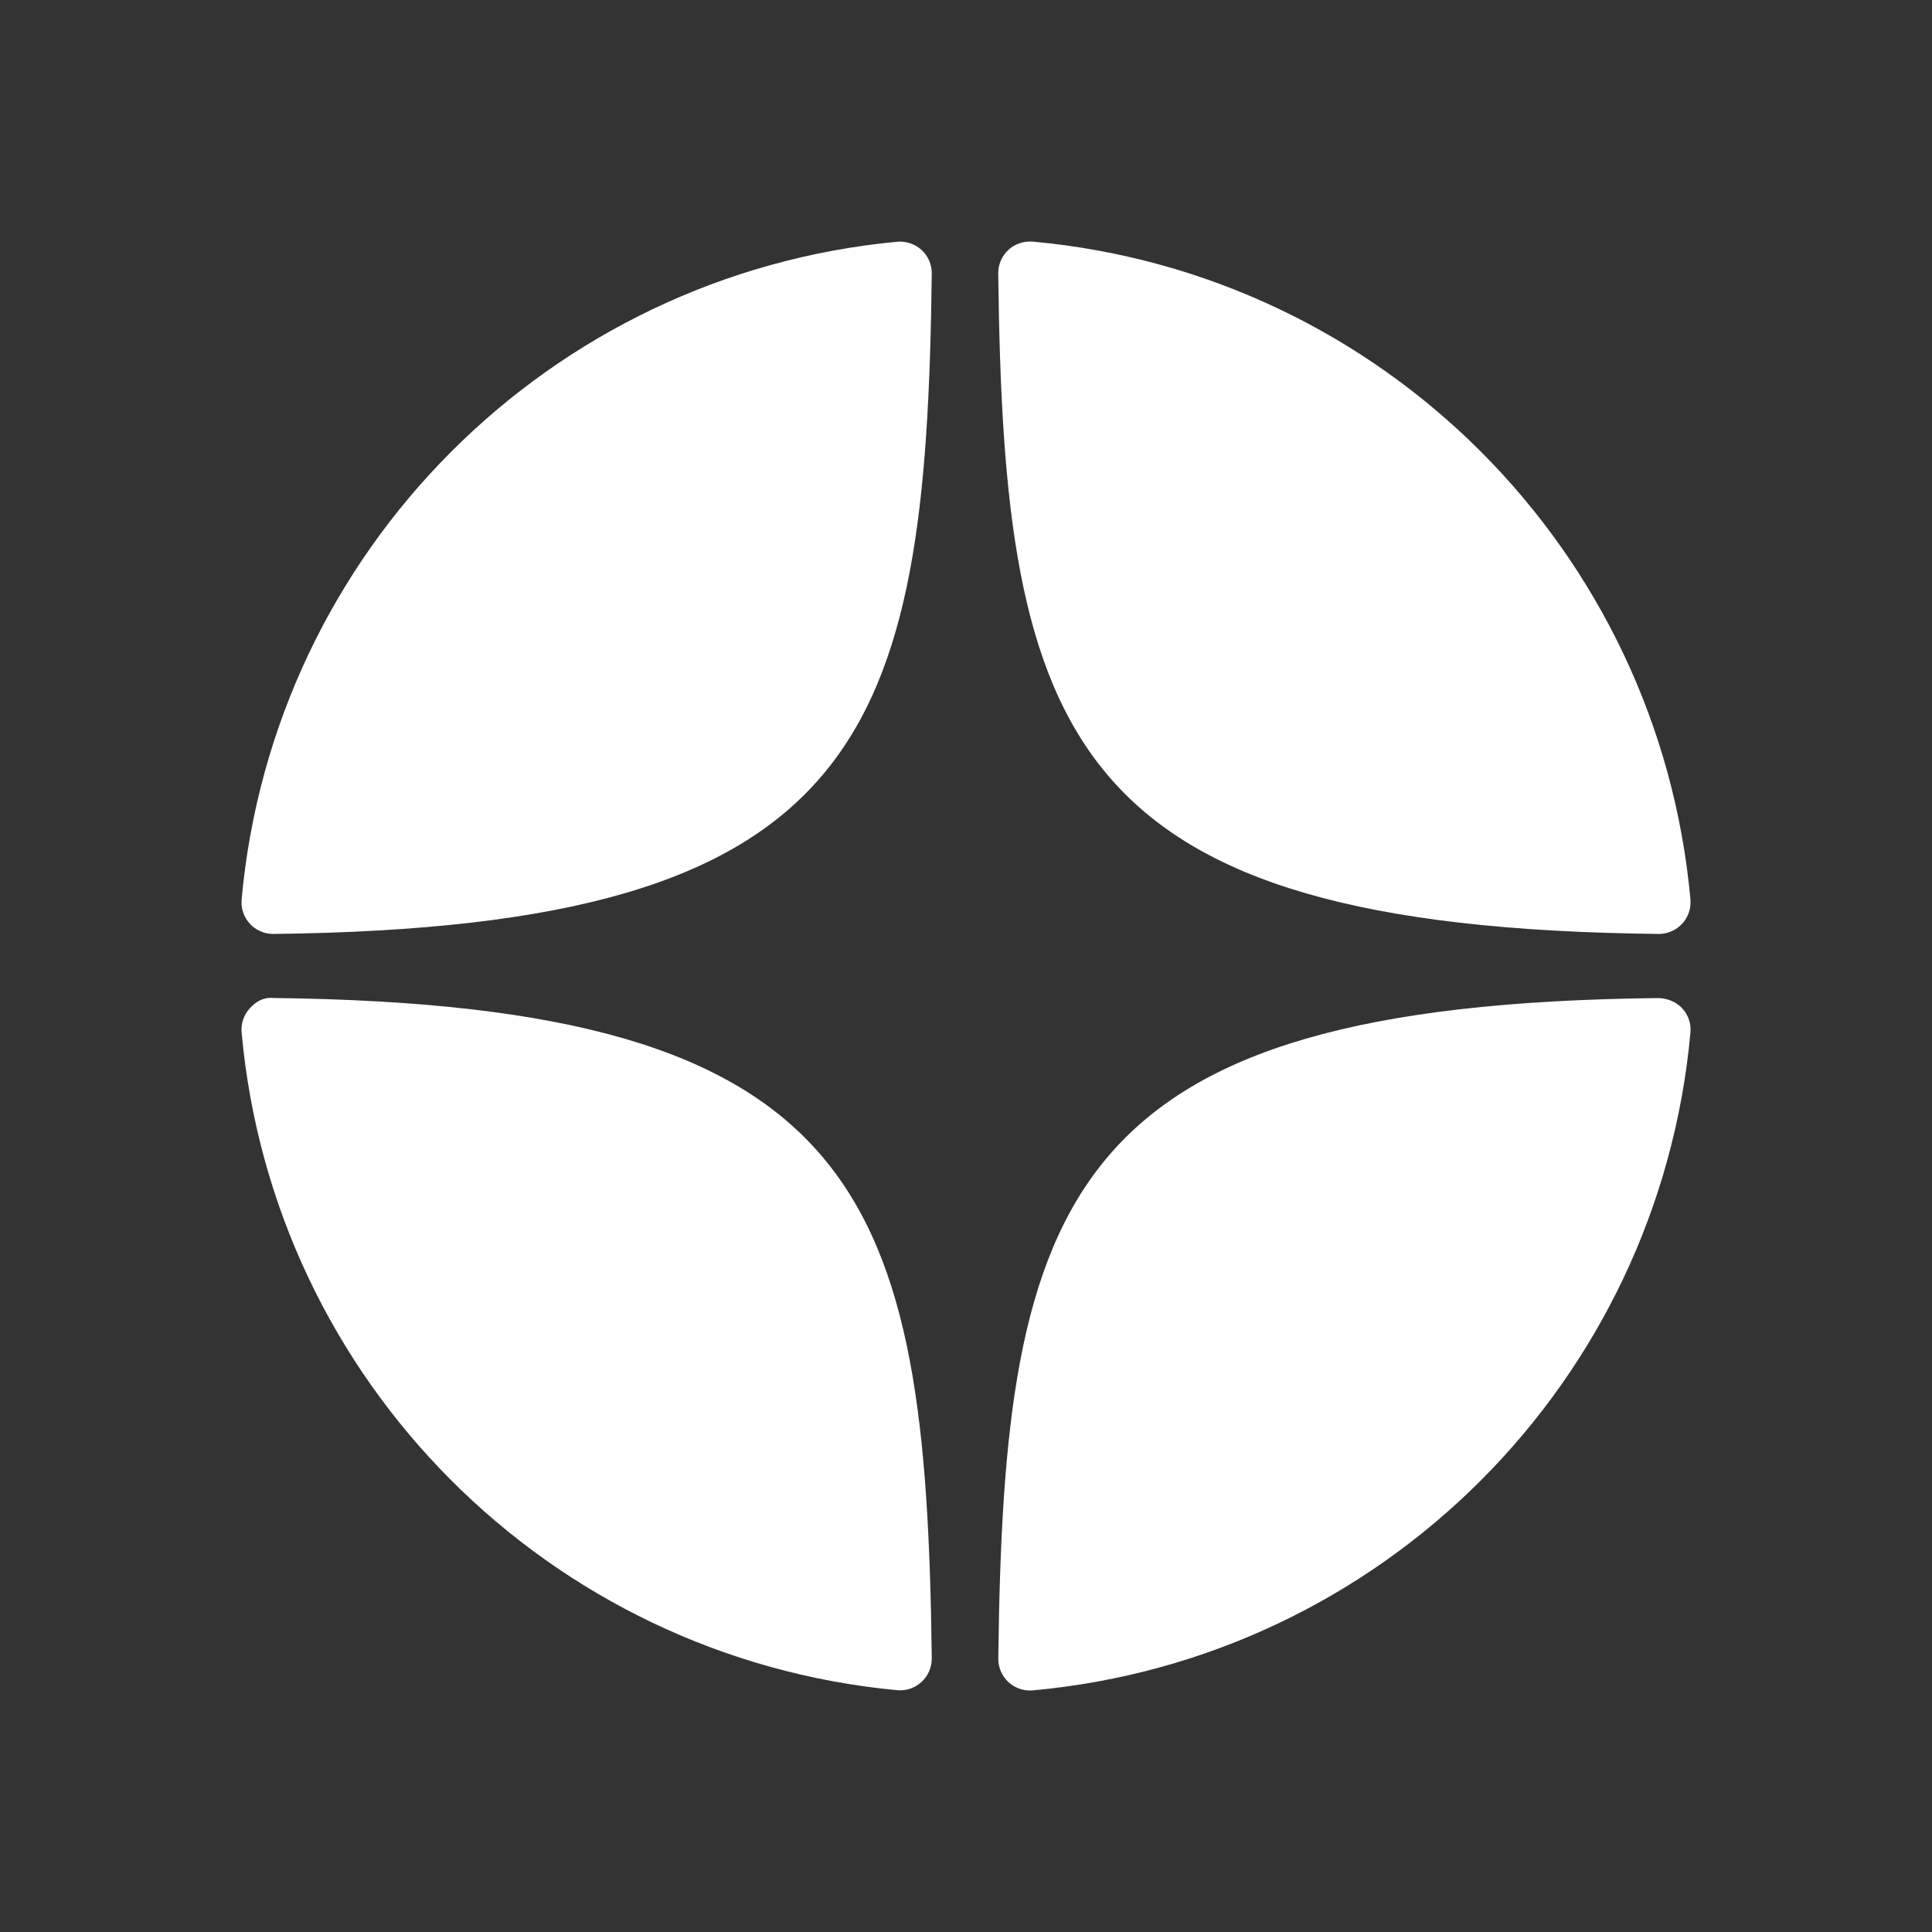 <svg width="32" height="32" viewBox="0 0 32 32" fill="none" xmlns="http://www.w3.org/2000/svg">
<rect x="0" y="0" width="32" height="32" fill="#333333" stroke="none"/>
<path d="M27.471 15.469C27.473 15.469 27.475 15.469 27.477 15.469C27.623 15.469 27.762 15.407 27.862 15.3C27.962 15.191 28.012 15.045 27.999 14.897C27.473 9.111 22.892 4.529 17.106 4.002C16.959 3.99 16.811 4.038 16.702 4.139C16.593 4.24 16.532 4.382 16.534 4.53C16.625 12.219 17.64 15.361 27.471 15.469ZM27.471 16.531C17.64 16.639 16.626 19.78 16.535 27.47C16.533 27.618 16.594 27.76 16.703 27.861C16.8 27.95 16.928 28 17.059 28C17.074 28 17.09 28 17.106 27.998C22.893 27.471 27.473 22.889 27.999 17.103C28.012 16.955 27.963 16.809 27.862 16.7C27.76 16.591 27.619 16.537 27.471 16.531ZM14.86 4.004C9.092 4.547 4.526 9.128 4.002 14.898C3.989 15.046 4.038 15.192 4.139 15.301C4.238 15.408 4.378 15.469 4.524 15.469C4.526 15.469 4.528 15.469 4.53 15.469C14.329 15.356 15.341 12.216 15.433 4.532C15.435 4.384 15.374 4.241 15.265 4.141C15.155 4.04 15.007 3.991 14.86 4.004ZM4.53 16.53C4.367 16.512 4.239 16.59 4.139 16.699C4.038 16.808 3.988 16.954 4.002 17.102C4.525 22.872 9.092 27.453 14.86 27.995C14.876 27.997 14.893 27.997 14.909 27.997C15.04 27.997 15.167 27.948 15.264 27.858C15.373 27.758 15.434 27.615 15.433 27.467C15.341 19.784 14.329 16.643 4.53 16.53Z" fill="white"/>
</svg>
